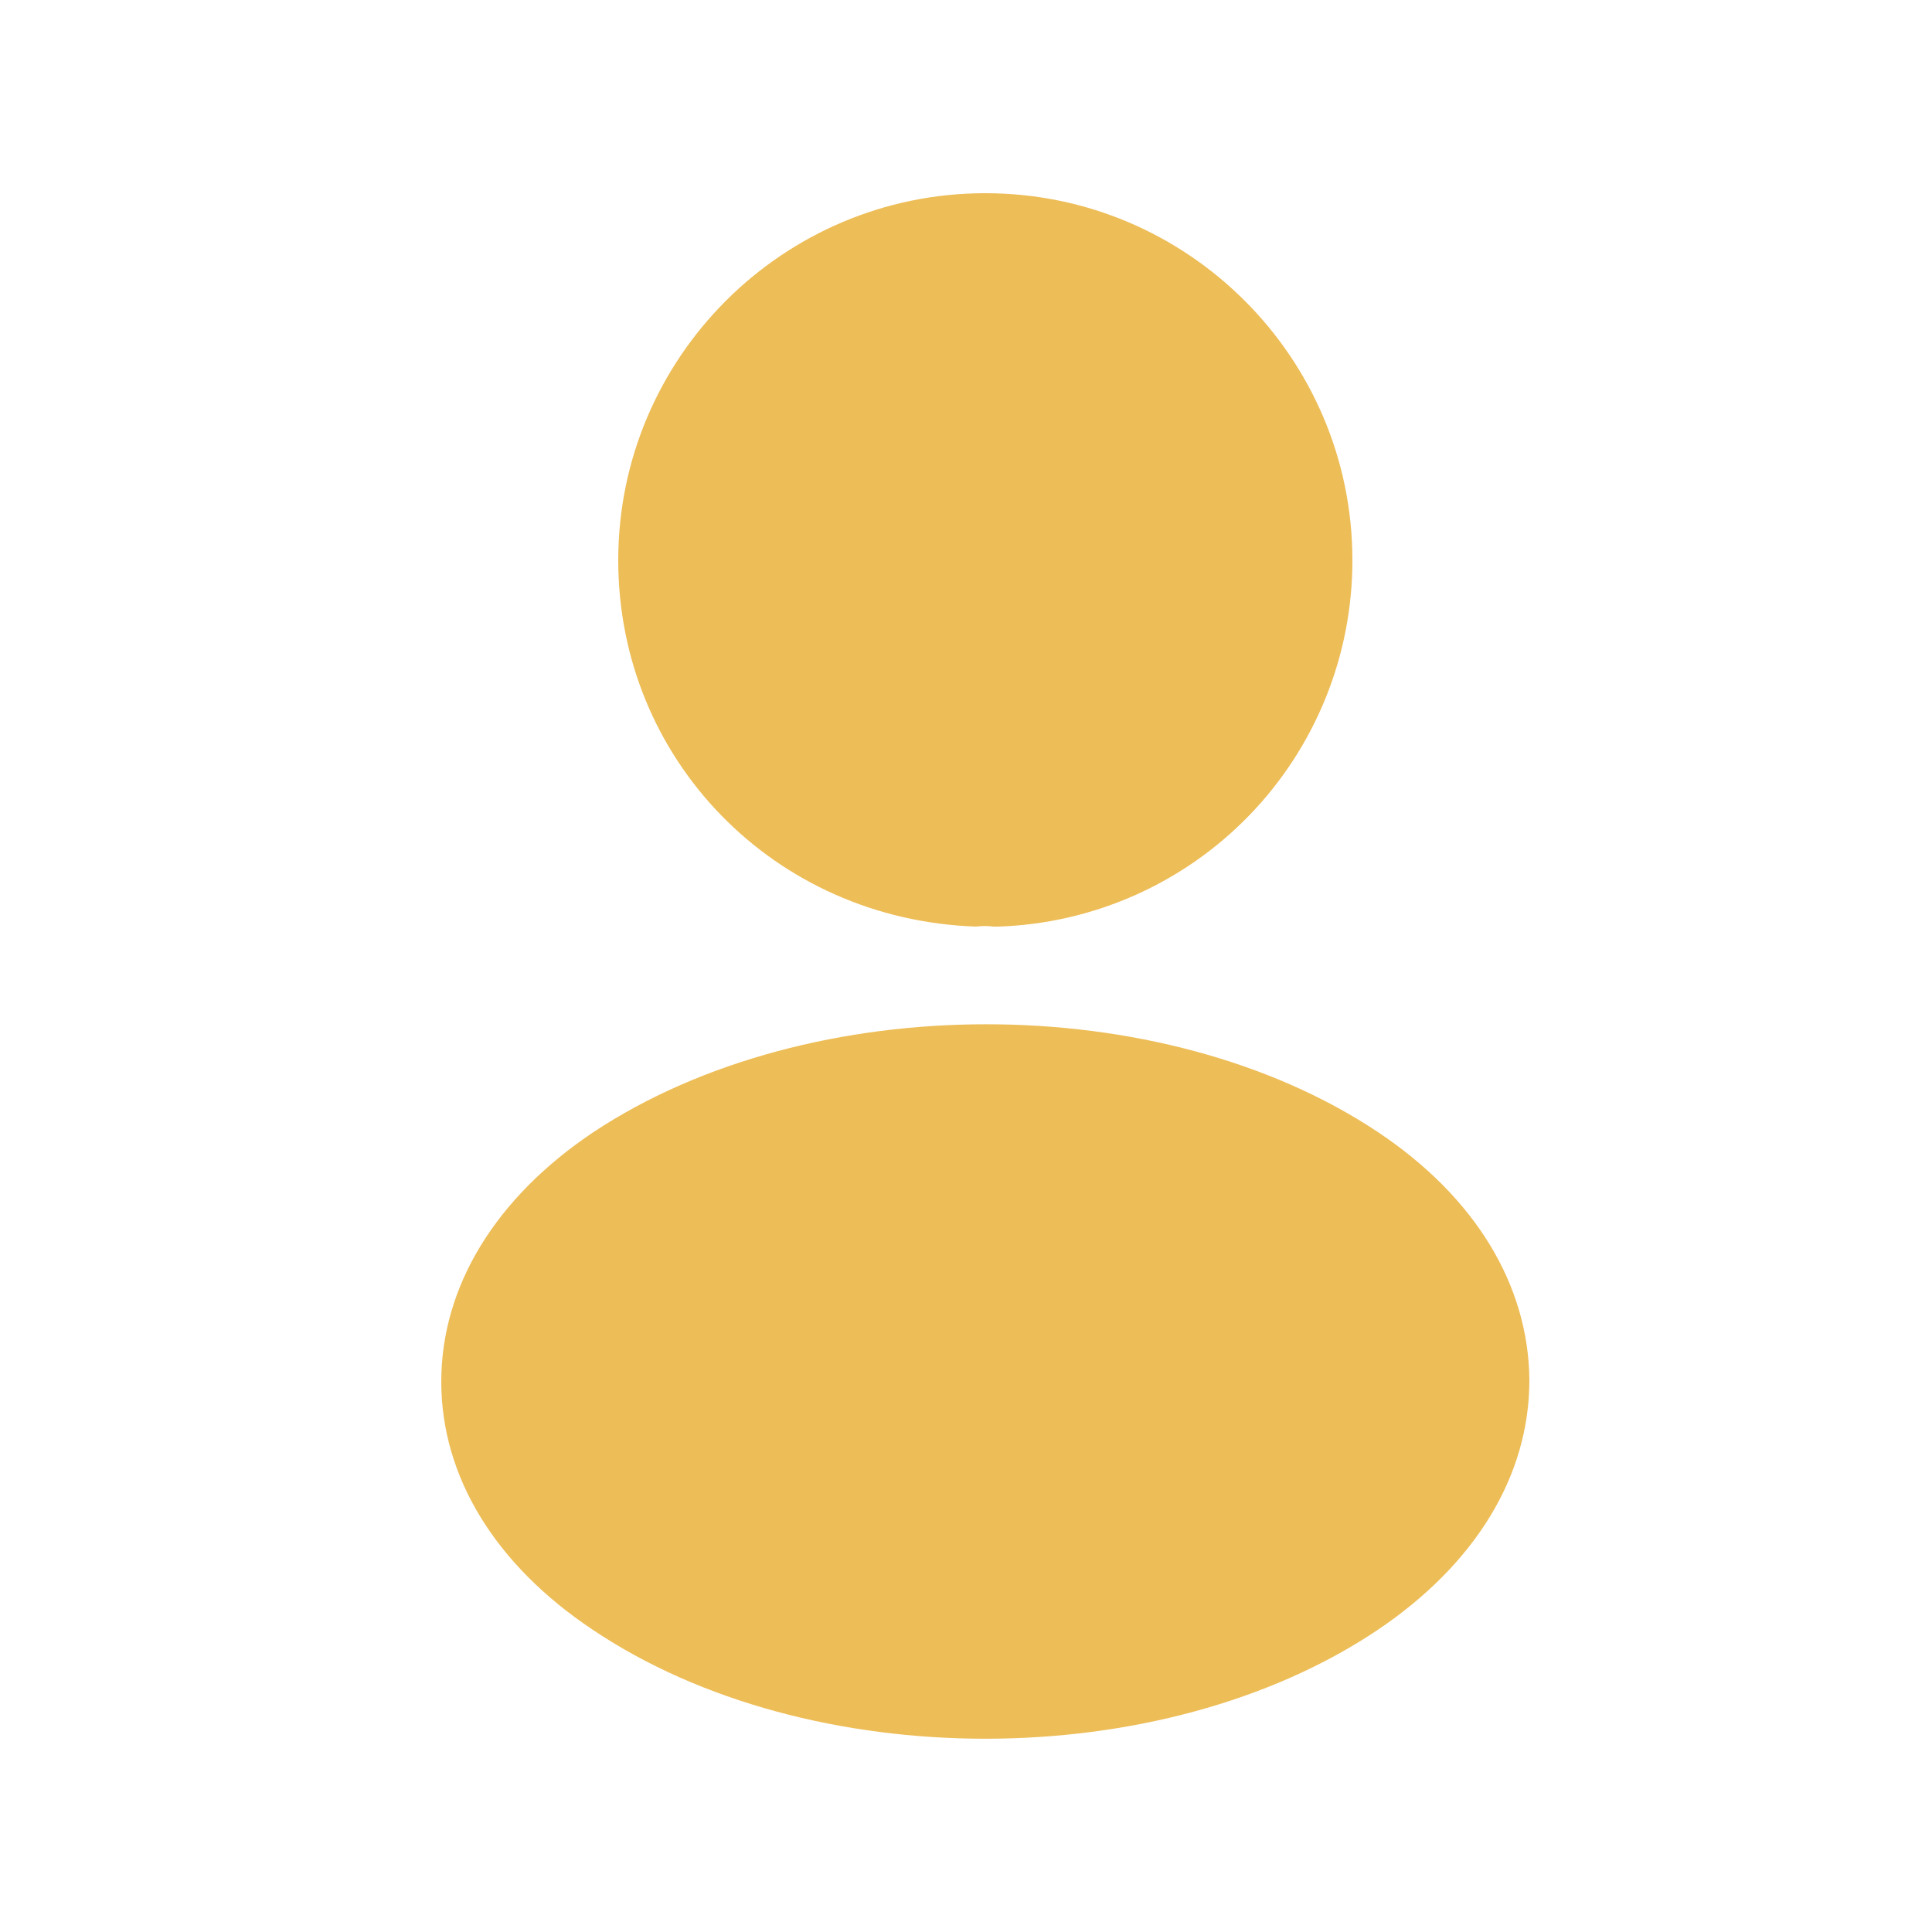 <svg width="25" height="25" viewBox="0 0 25 25" fill="none" xmlns="http://www.w3.org/2000/svg">
<path d="M12.75 2.5C10.13 2.5 8 4.63 8 7.25C8 9.82 10.01 11.9 12.63 11.99C12.71 11.98 12.79 11.98 12.85 11.99H12.92C14.149 11.949 15.315 11.431 16.169 10.547C17.024 9.662 17.501 8.48 17.5 7.25C17.5 4.63 15.37 2.5 12.75 2.5ZM17.83 14.649C15.04 12.789 10.49 12.789 7.68 14.649C6.41 15.499 5.71 16.649 5.71 17.879C5.71 19.109 6.41 20.249 7.67 21.089C9.07 22.029 10.91 22.499 12.75 22.499C14.59 22.499 16.43 22.029 17.83 21.089C19.09 20.239 19.79 19.099 19.79 17.859C19.78 16.629 19.09 15.489 17.83 14.649Z" fill="#EDBD57"/>
</svg>
